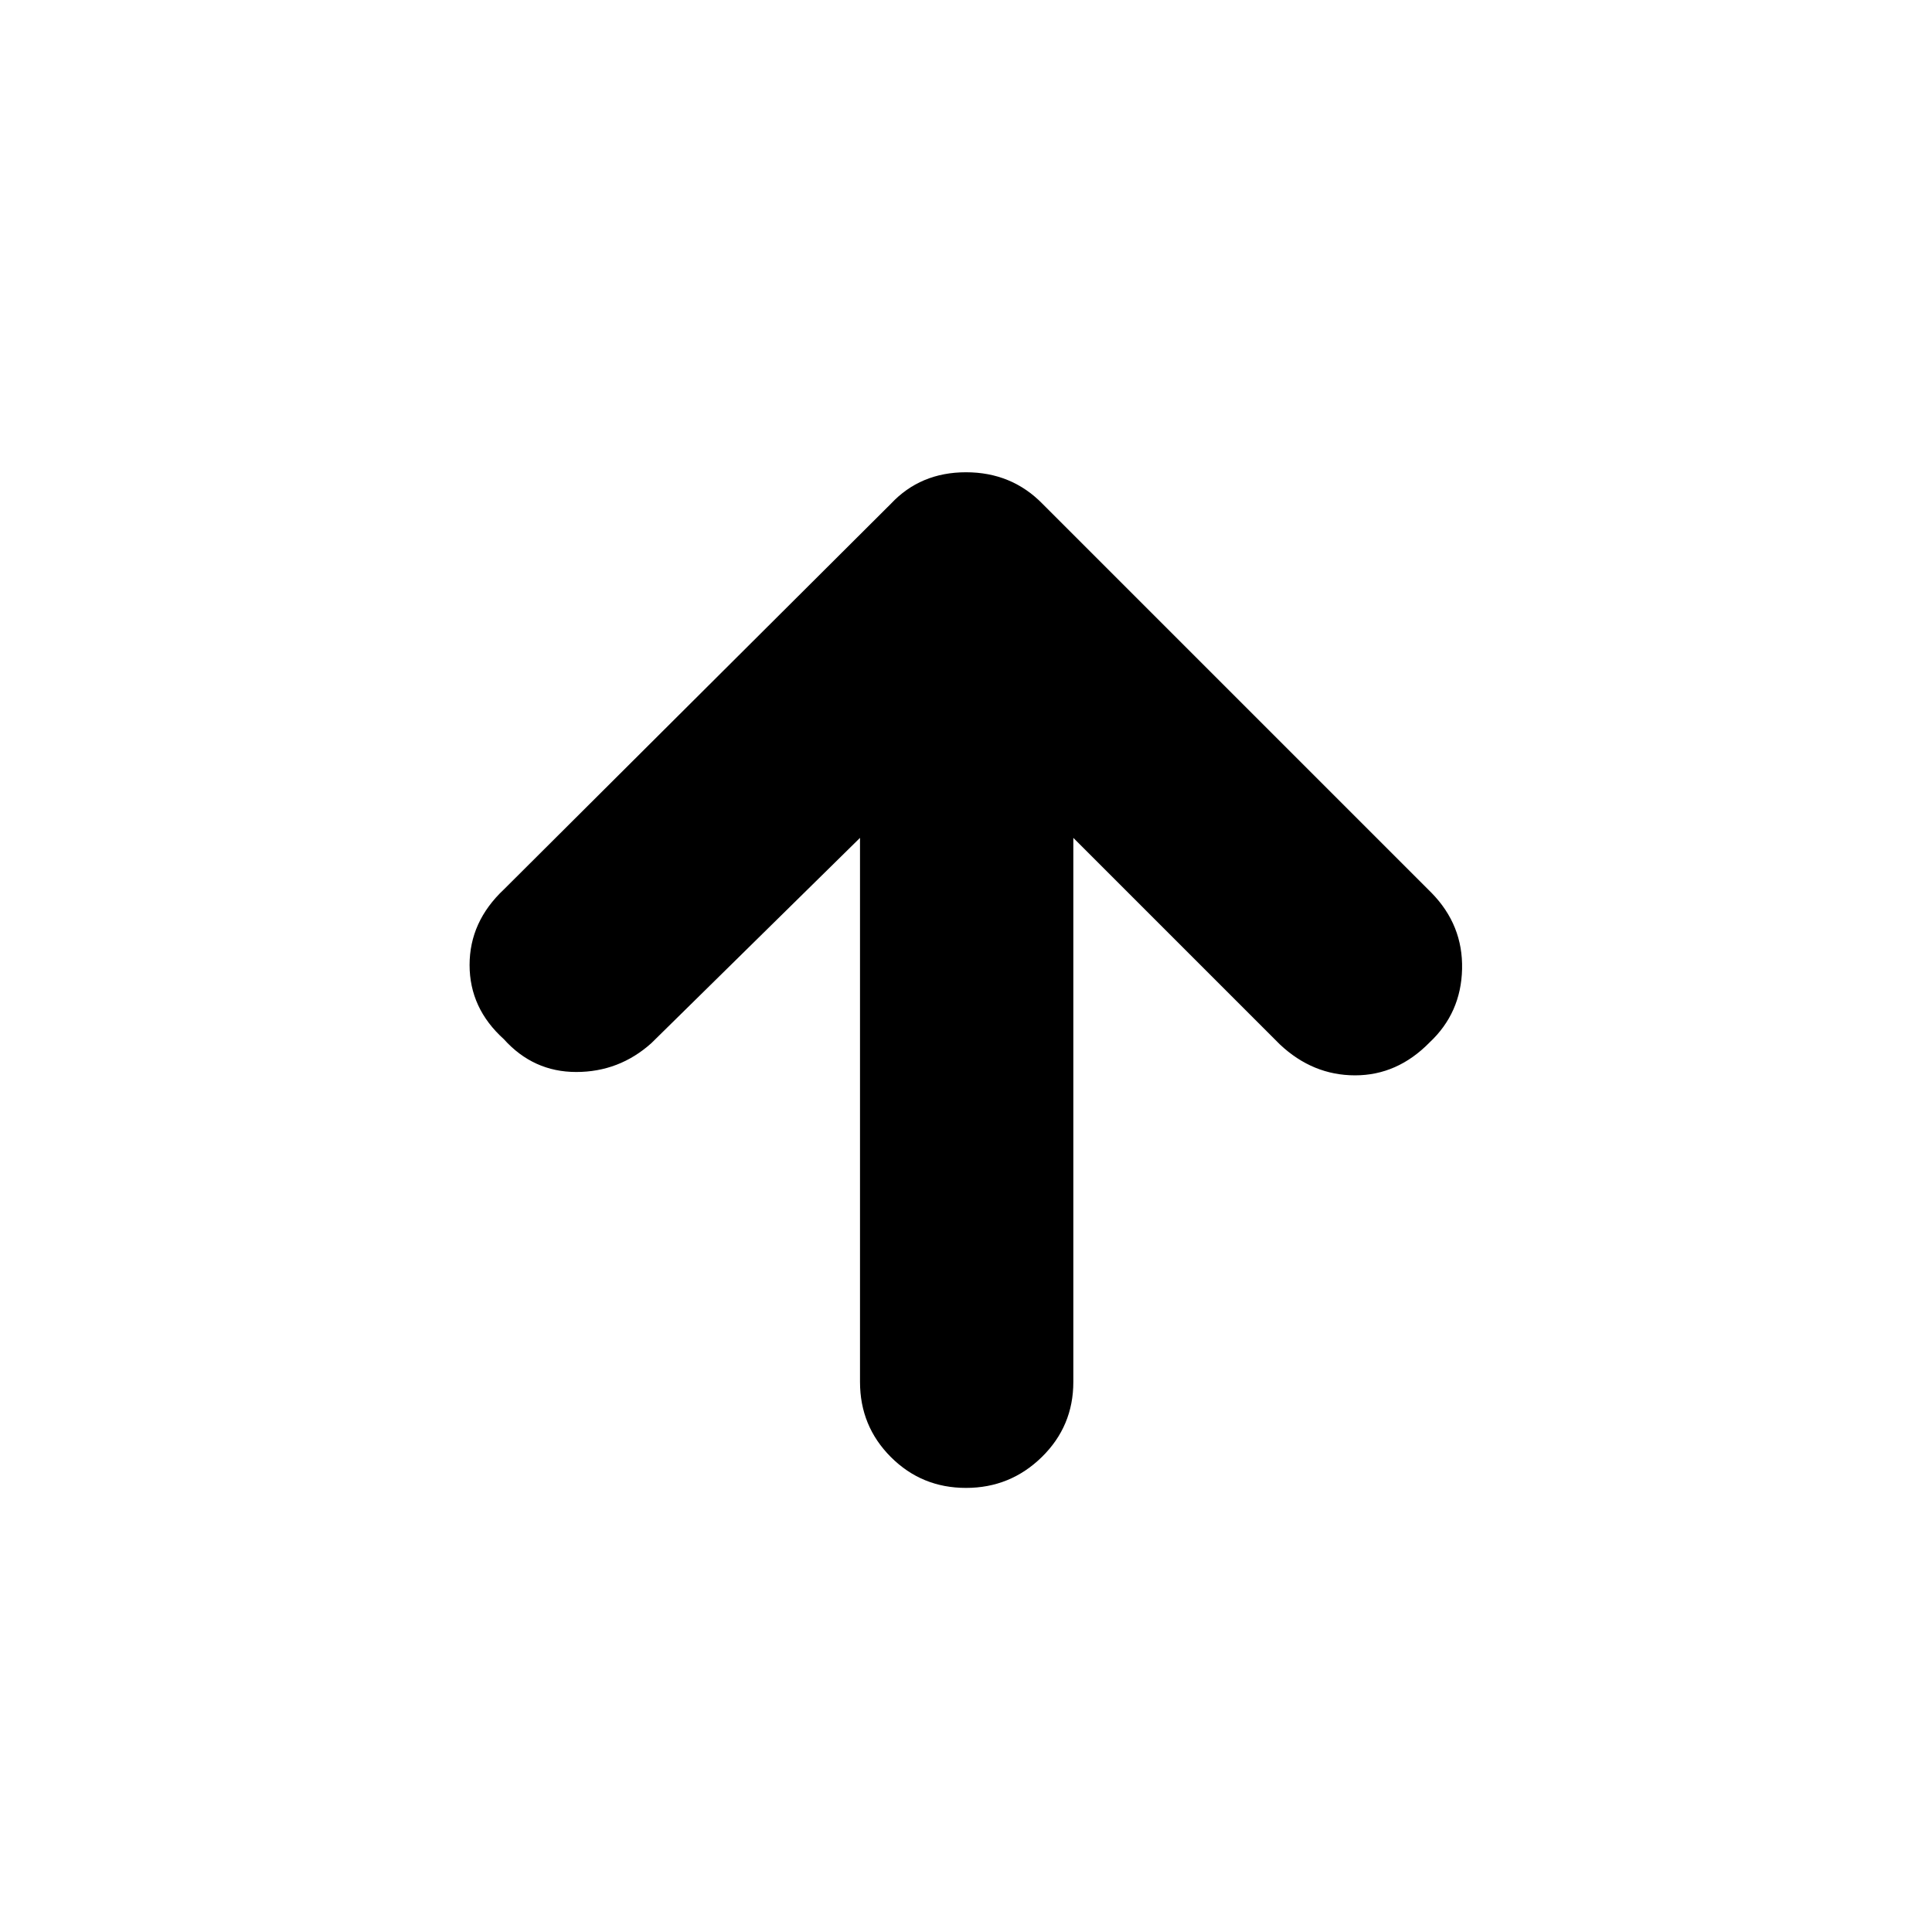 <svg xmlns="http://www.w3.org/2000/svg" height="40" viewBox="0 96 960 960" width="40"><path d="M427.334 512.332 323.666 614.333q-16 14.333-37.333 14.333t-36-16.333q-17-15.333-17-36.833t17-37.5l192.334-191.667q14.666-15.666 37.333-15.666 22.667 0 38 15.666l193.333 193.334q15.667 16 15.167 37.833T710.333 614q-16 16.333-36.999 16.333-21 0-37.333-15.333L533.333 512.332v270.335q0 22-15.667 37.333Q502 835.333 480 835.333q-22 0-37.333-15.333-15.333-15.333-15.333-37.333V512.332Z"/></svg>